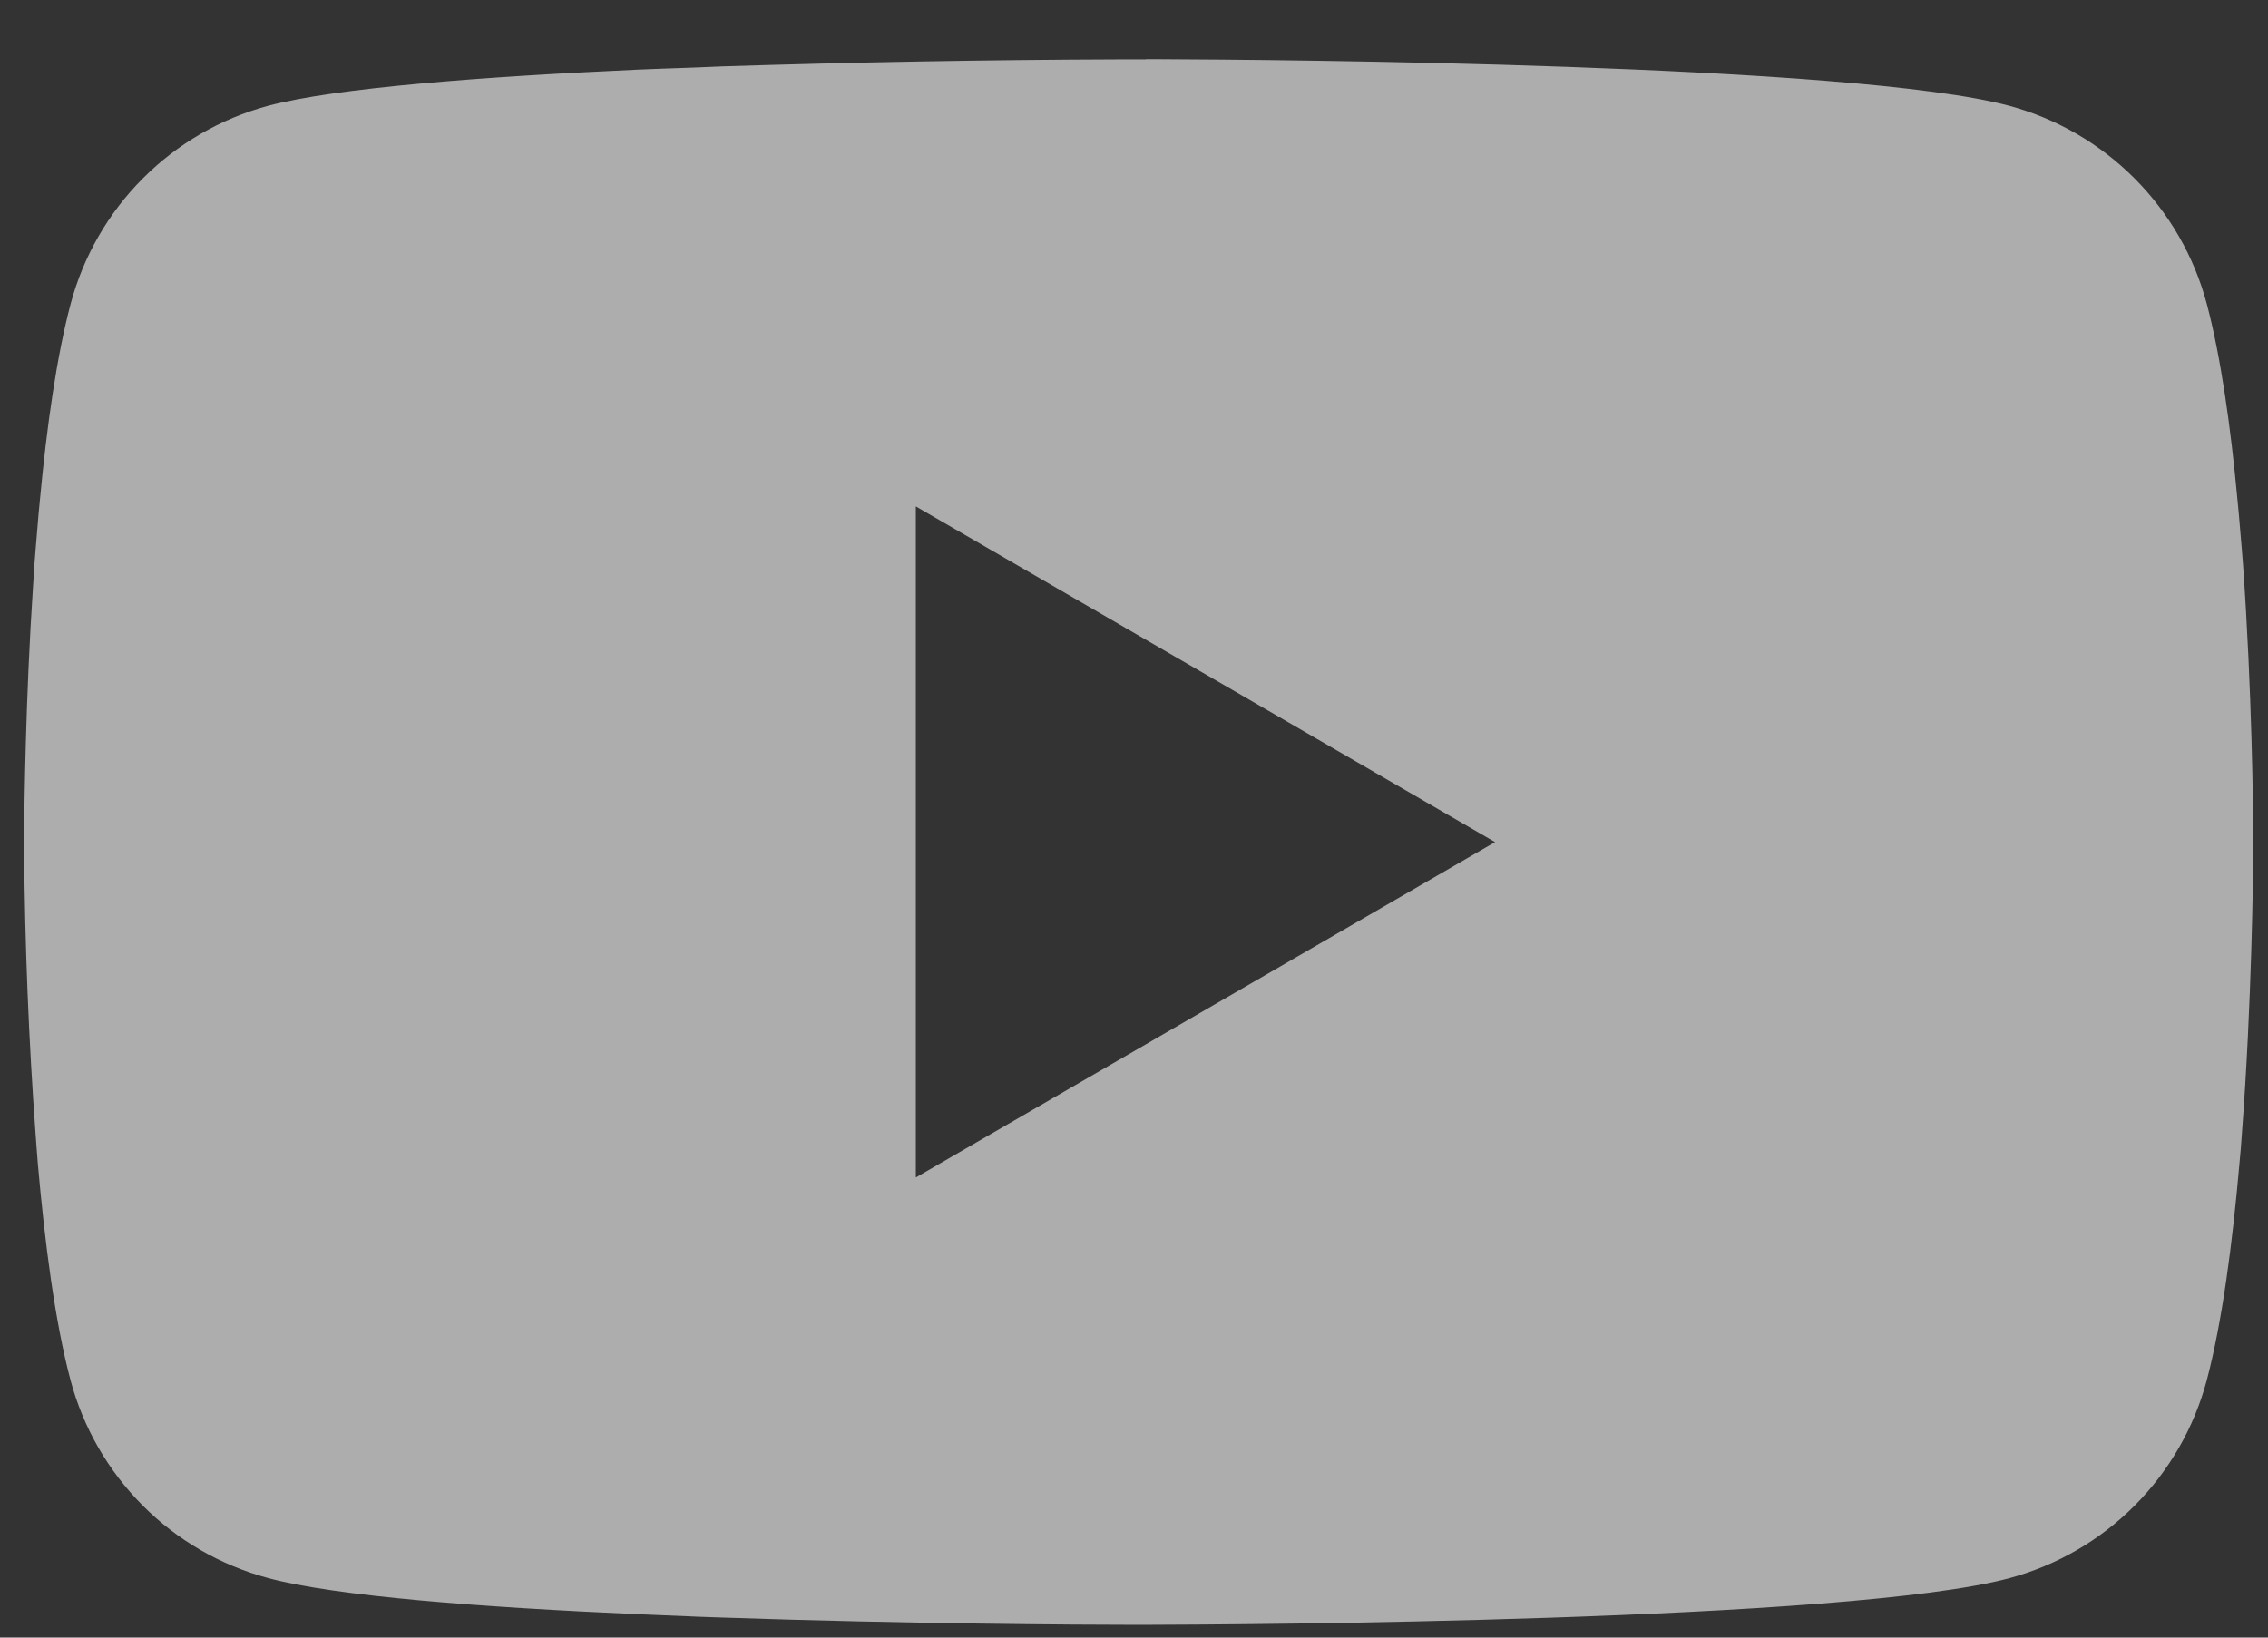 <svg width="36" height="26" viewBox="0 0 36 26" fill="none" xmlns="http://www.w3.org/2000/svg">
<rect x="0" y="0" width="36" height="26" fill="#333333" stroke="none"/>
<path opacity="0.6" d="M18.189 0.94H18.386C20.204 0.947 29.415 1.013 31.898 1.681C32.649 1.885 33.333 2.282 33.883 2.834C34.432 3.385 34.827 4.07 35.028 4.822C35.251 5.662 35.408 6.775 35.514 7.922L35.536 8.152L35.585 8.727L35.603 8.957C35.747 10.979 35.764 12.872 35.767 13.286V13.451C35.764 13.88 35.744 15.902 35.585 18.007L35.568 18.239L35.547 18.47C35.437 19.735 35.273 20.991 35.028 21.915C34.827 22.667 34.432 23.353 33.883 23.904C33.334 24.455 32.65 24.852 31.898 25.056C29.333 25.746 19.582 25.794 18.231 25.797H17.917C17.233 25.797 14.407 25.783 11.444 25.681L11.068 25.668L10.875 25.659L10.497 25.644L10.119 25.628C7.664 25.52 5.326 25.345 4.249 25.053C3.498 24.85 2.814 24.454 2.265 23.903C1.716 23.352 1.321 22.667 1.12 21.915C0.874 20.993 0.711 19.735 0.6 18.47L0.582 18.237L0.565 18.007C0.456 16.509 0.395 15.007 0.383 13.505L0.383 13.232C0.388 12.757 0.405 11.114 0.525 9.3L0.54 9.072L0.547 8.957L0.565 8.727L0.613 8.152L0.635 7.922C0.742 6.775 0.899 5.66 1.122 4.822C1.323 4.07 1.717 3.384 2.267 2.833C2.816 2.282 3.5 1.885 4.251 1.681C5.328 1.394 7.666 1.217 10.121 1.106L10.497 1.091L10.877 1.078L11.068 1.071L11.446 1.055C13.55 0.988 15.656 0.95 17.762 0.943H18.189V0.94ZM14.537 8.04V18.695L23.731 13.37L14.537 8.04Z" fill="white"/>
</svg>
